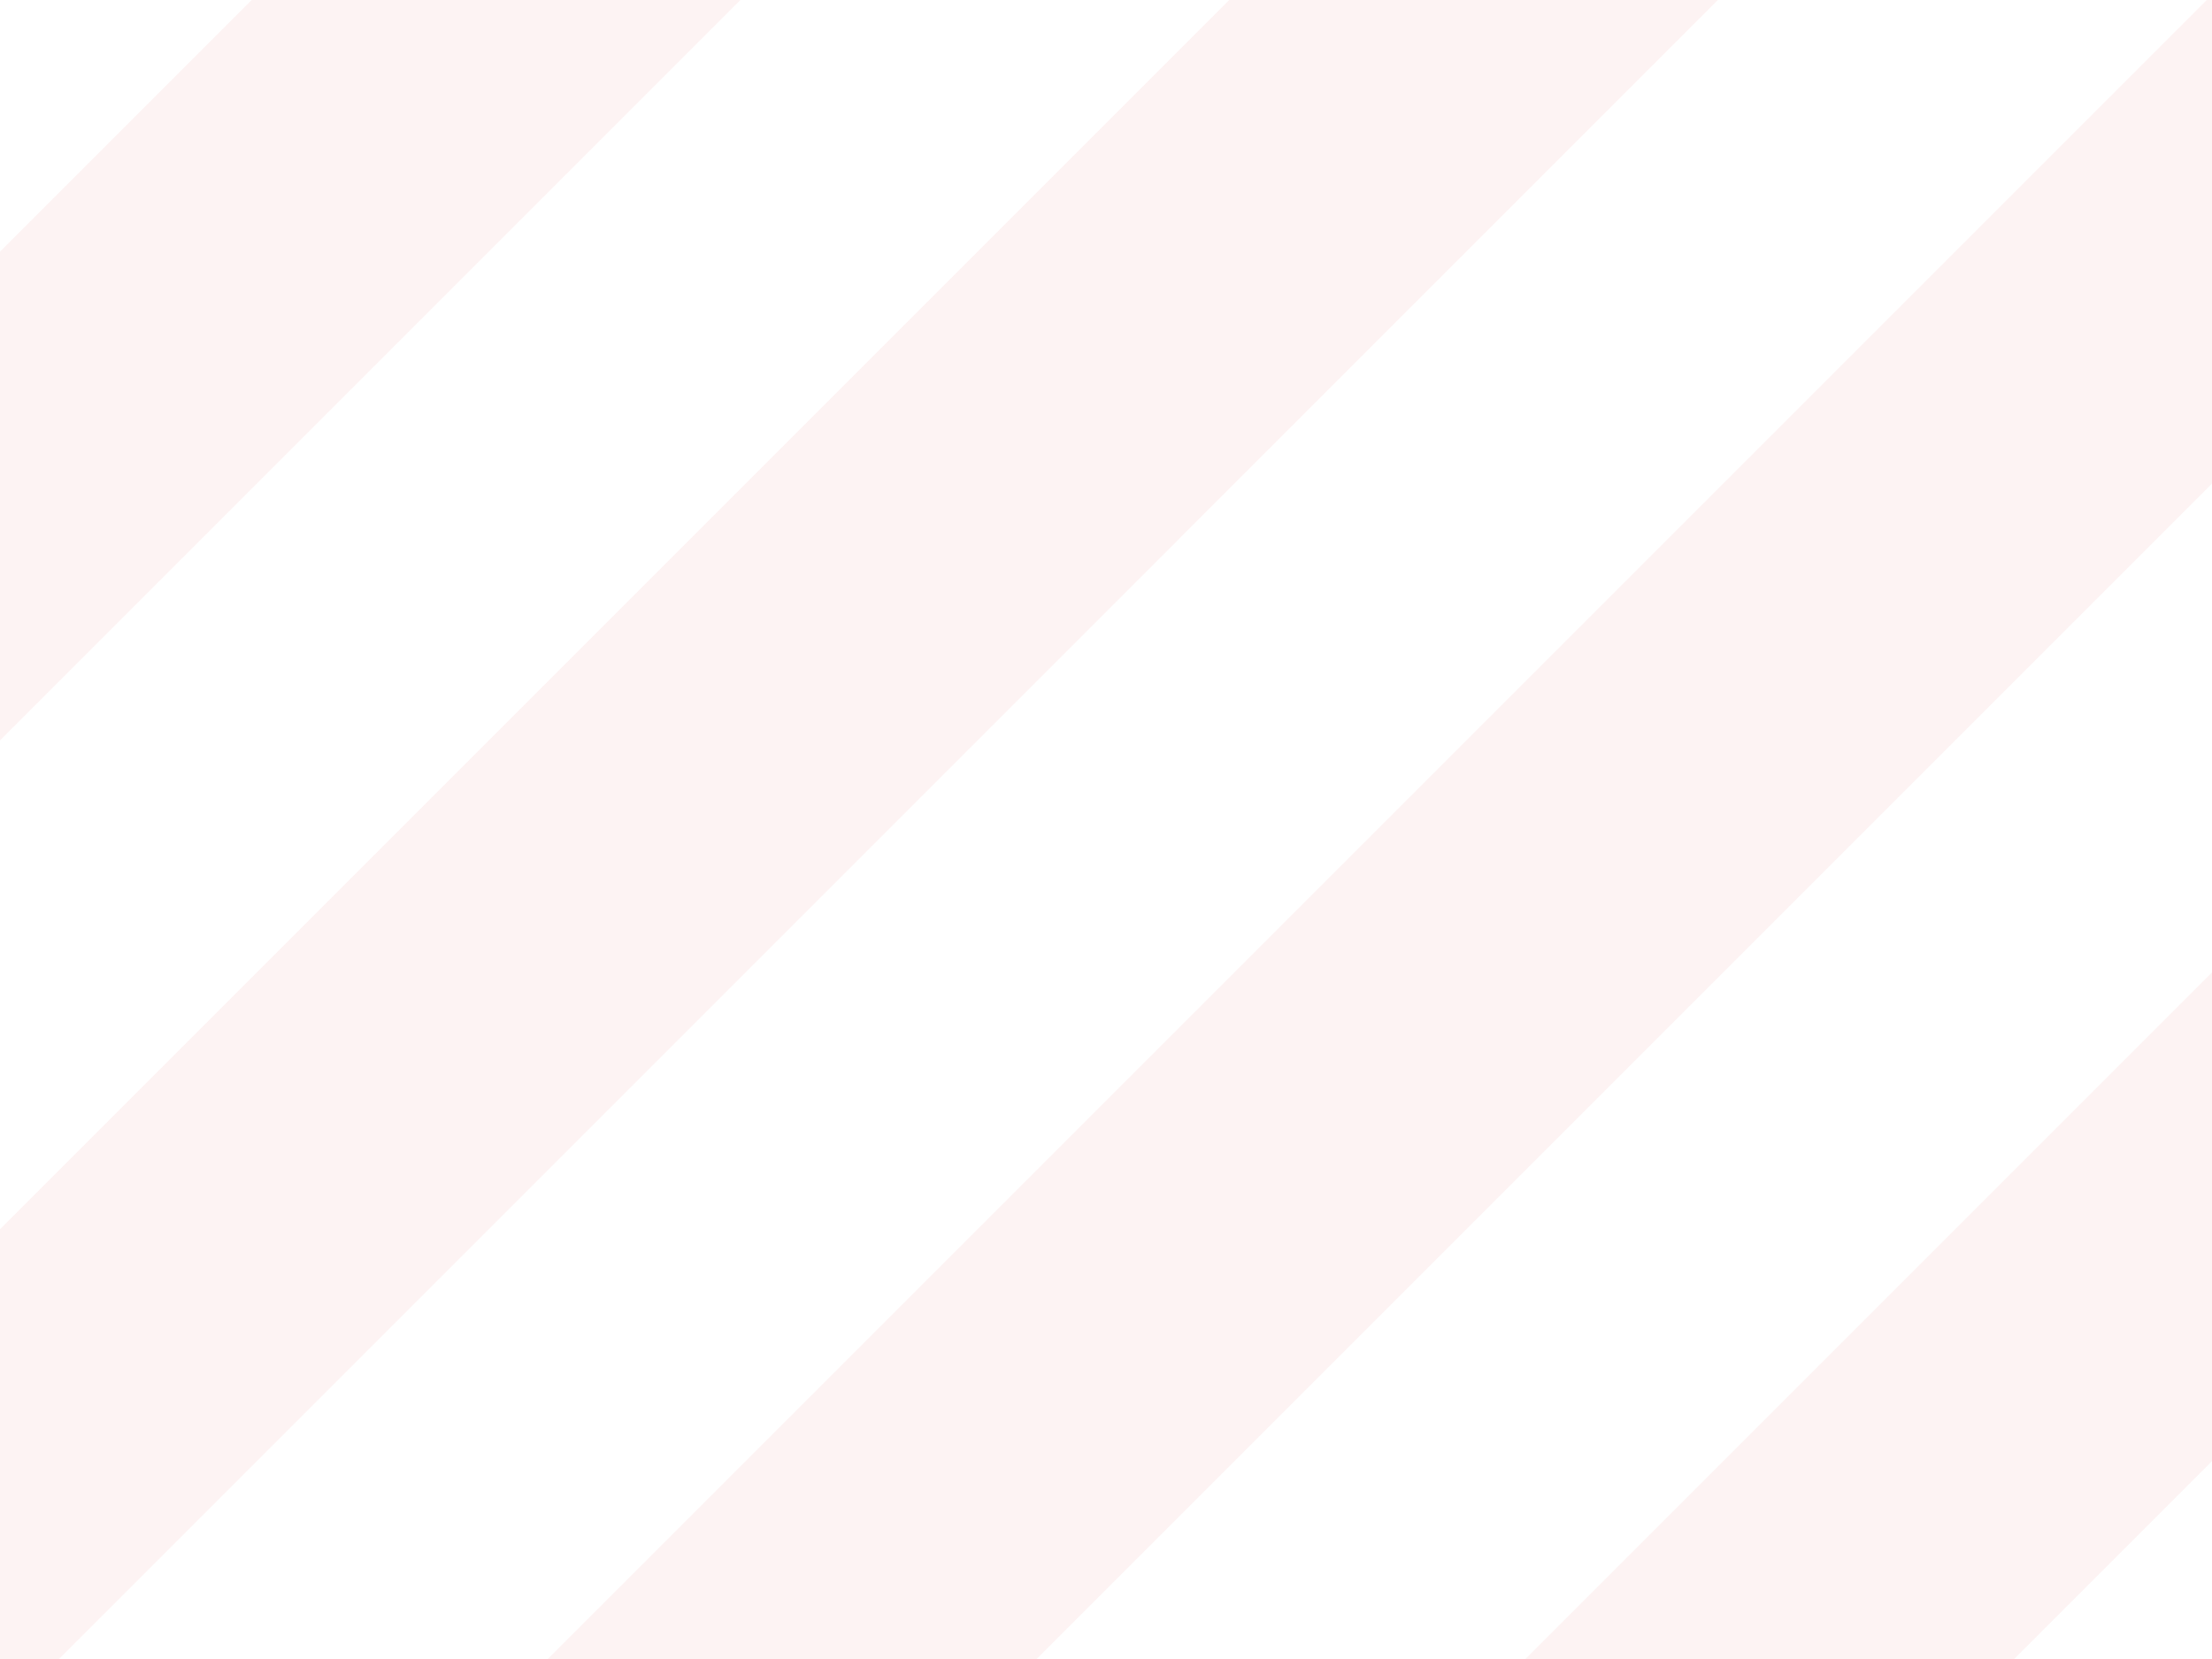 <svg width="64" height="48" fill="none" xmlns="http://www.w3.org/2000/svg"><g opacity=".05" fill-rule="evenodd" clip-rule="evenodd" fill="#DA0000"><path d="m-37.004 16 62.226-62.226 7.07 7.072-62.225 62.225-7.07-7.071zM-22.862 30.142l62.226-62.225 7.07 7.071-62.225 62.226-7.07-7.072zM-8.72 44.284l62.226-62.225 7.07 7.07-62.224 62.226-7.072-7.071zM5.423 58.427 67.648-3.8l7.071 7.071-62.225 62.226-7.071-7.071zM19.565 72.568 81.79 10.343l7.071 7.07L26.636 79.64l-7.071-7.07zM33.707 86.71l62.225-62.225 7.071 7.071-62.225 62.226-7.071-7.071z"/></g></svg>